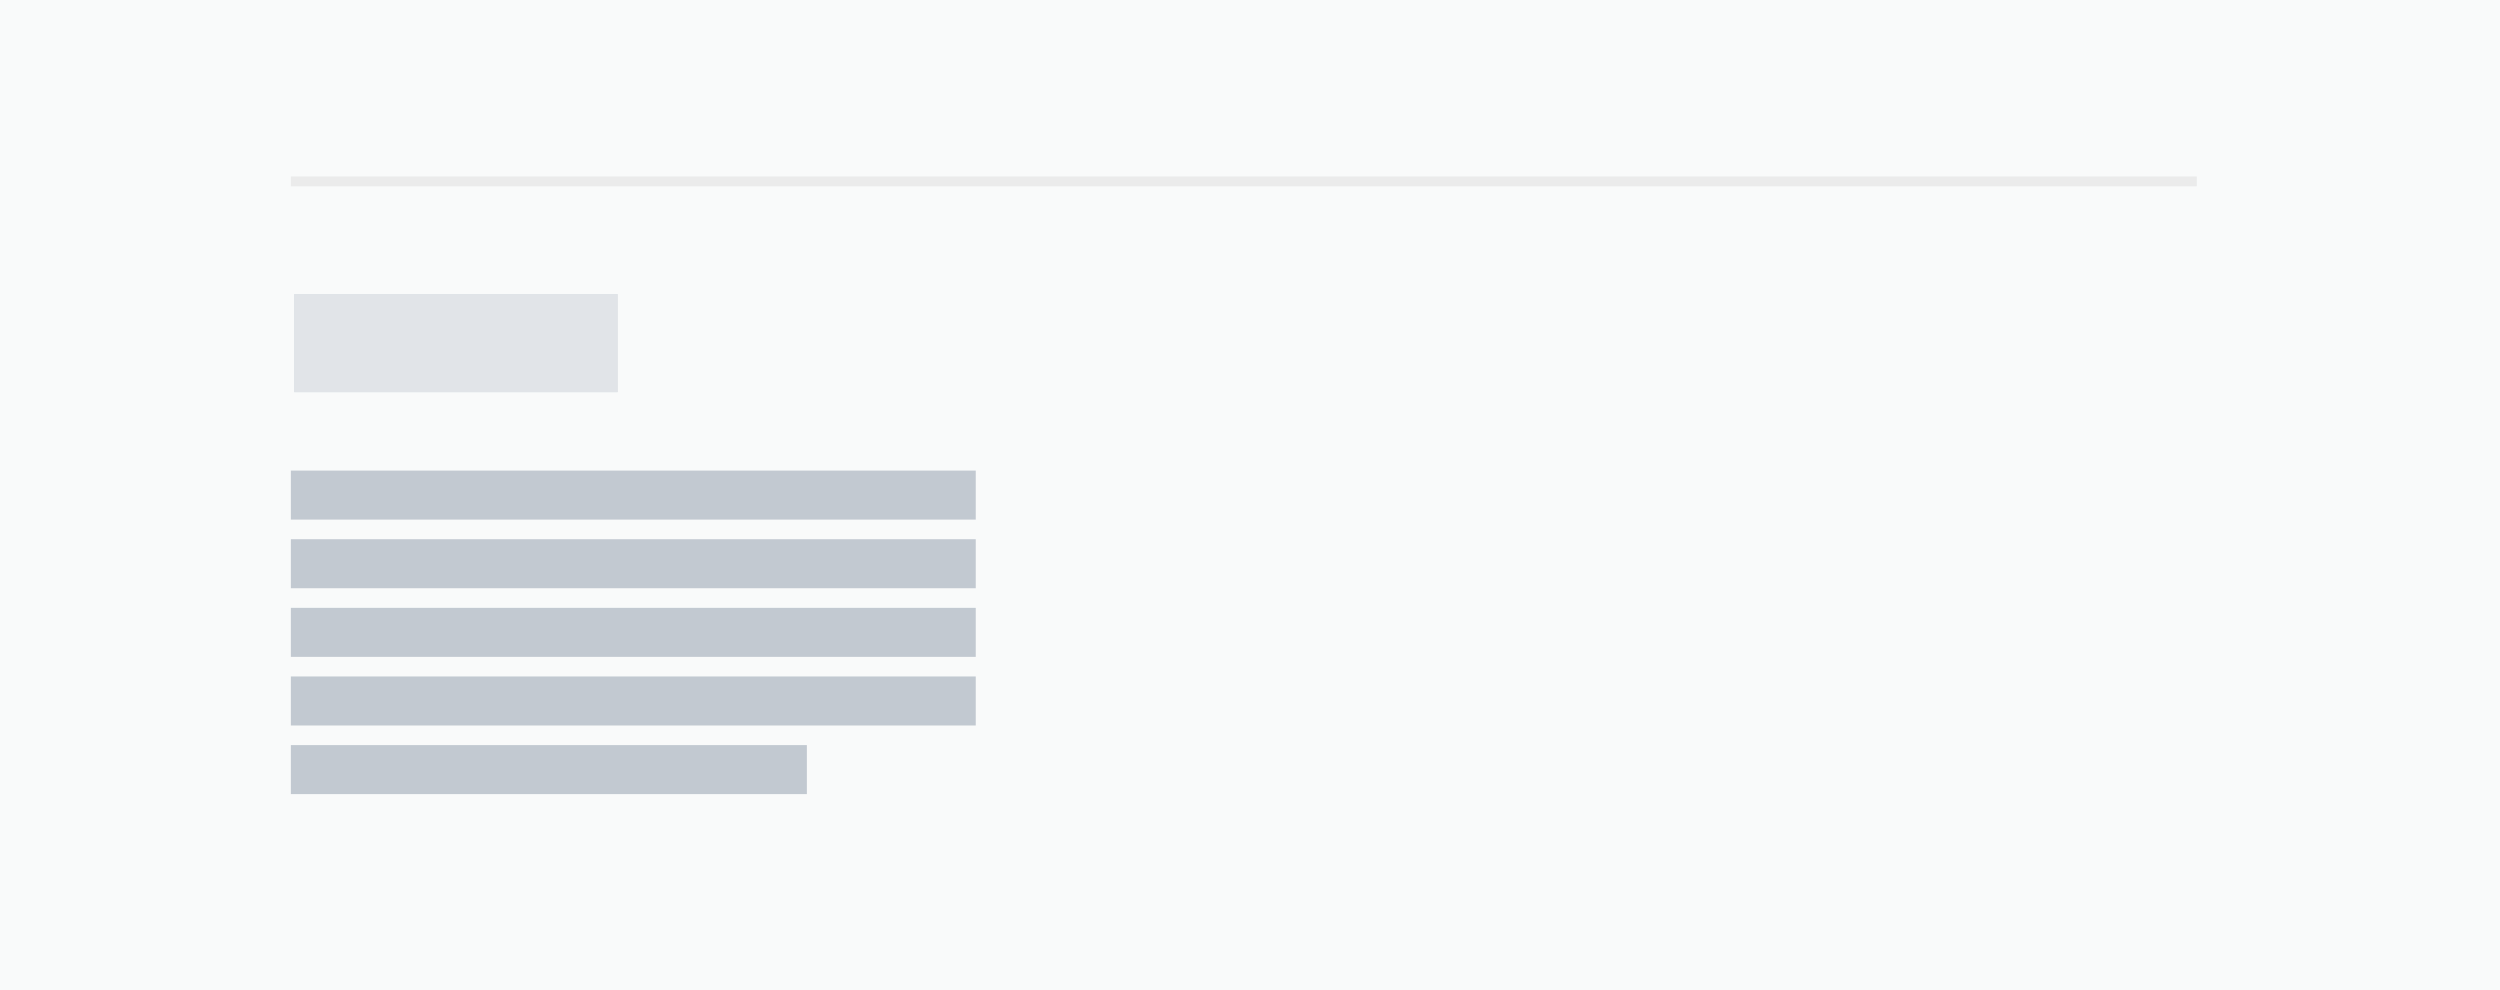 <svg width="255" height="101" viewBox="0 0 255 101" fill="none" xmlns="http://www.w3.org/2000/svg">
<rect width="255" height="101" fill="#C2C9D1"/>
<rect width="255" height="101" fill="white" fill-opacity="0.9"/>
<rect x="30" y="30" width="33" height="10" fill="#C2C9D1"/>
<rect x="30" y="30" width="33" height="10" fill="white" fill-opacity="0.5"/>
<rect x="29.667" y="48" width="69.86" height="5" fill="#C2C9D1"/>
<rect x="29.667" y="55" width="69.86" height="5" fill="#C2C9D1"/>
<rect x="29.667" y="62" width="69.86" height="5" fill="#C2C9D1"/>
<rect x="29.667" y="69" width="69.86" height="5" fill="#C2C9D1"/>
<rect x="29.667" y="76" width="52.634" height="5" fill="#C2C9D1"/>
<line opacity="0.3" x1="29.667" y1="18.5" x2="224.077" y2="18.5" stroke="#C8C8C8"/>
</svg>
